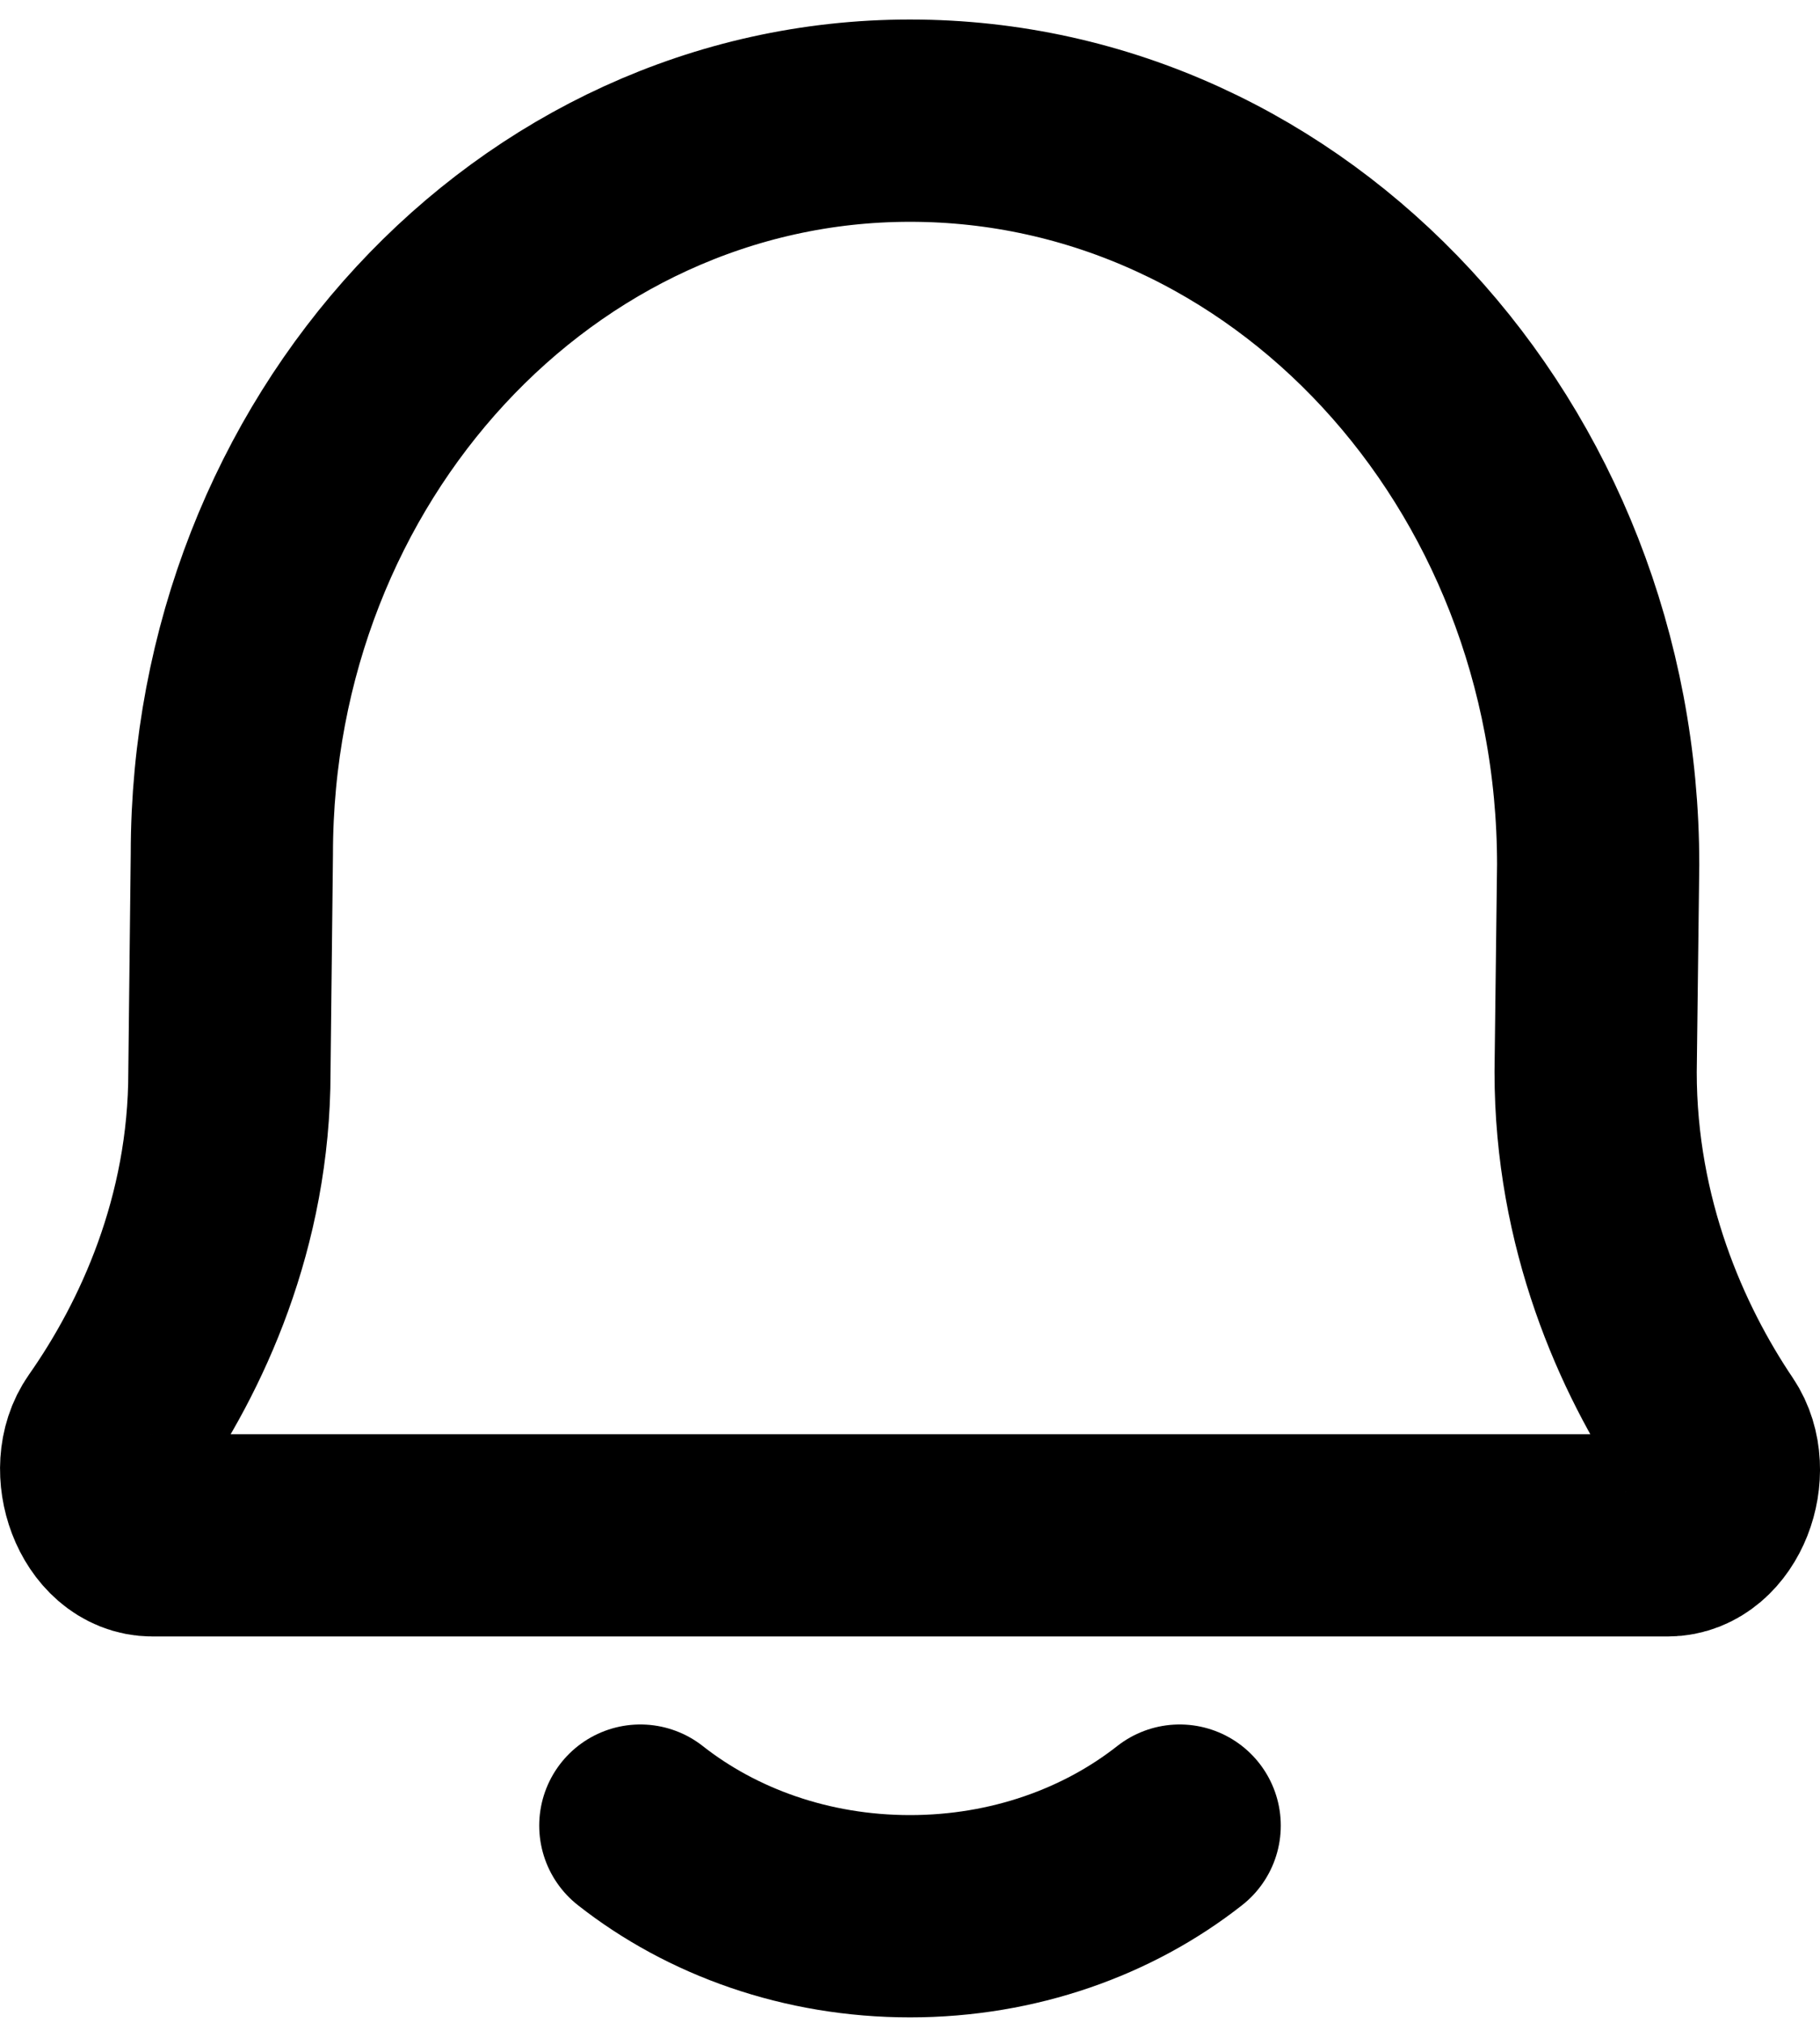 <svg width="18" height="20" viewBox="0 0 18 20" fill="none" xmlns="http://www.w3.org/2000/svg">
<path id="Icon" d="M6.333 18.05C7.041 18.607 7.976 18.946 9 18.946C10.024 18.946 10.959 18.607 11.667 18.05M1.508 15.18C1.086 15.18 0.851 14.527 1.106 14.164C1.697 13.322 2.269 12.087 2.269 10.599L2.293 8.444C2.293 4.439 5.296 1.193 9 1.193C12.759 1.193 15.806 4.487 15.806 8.55L15.781 10.599C15.781 12.097 16.333 13.339 16.901 14.181C17.146 14.545 16.91 15.18 16.493 15.18H1.508Z" stroke="black" stroke-width="2" stroke-linecap="round" stroke-linejoin="round"/>
</svg>
